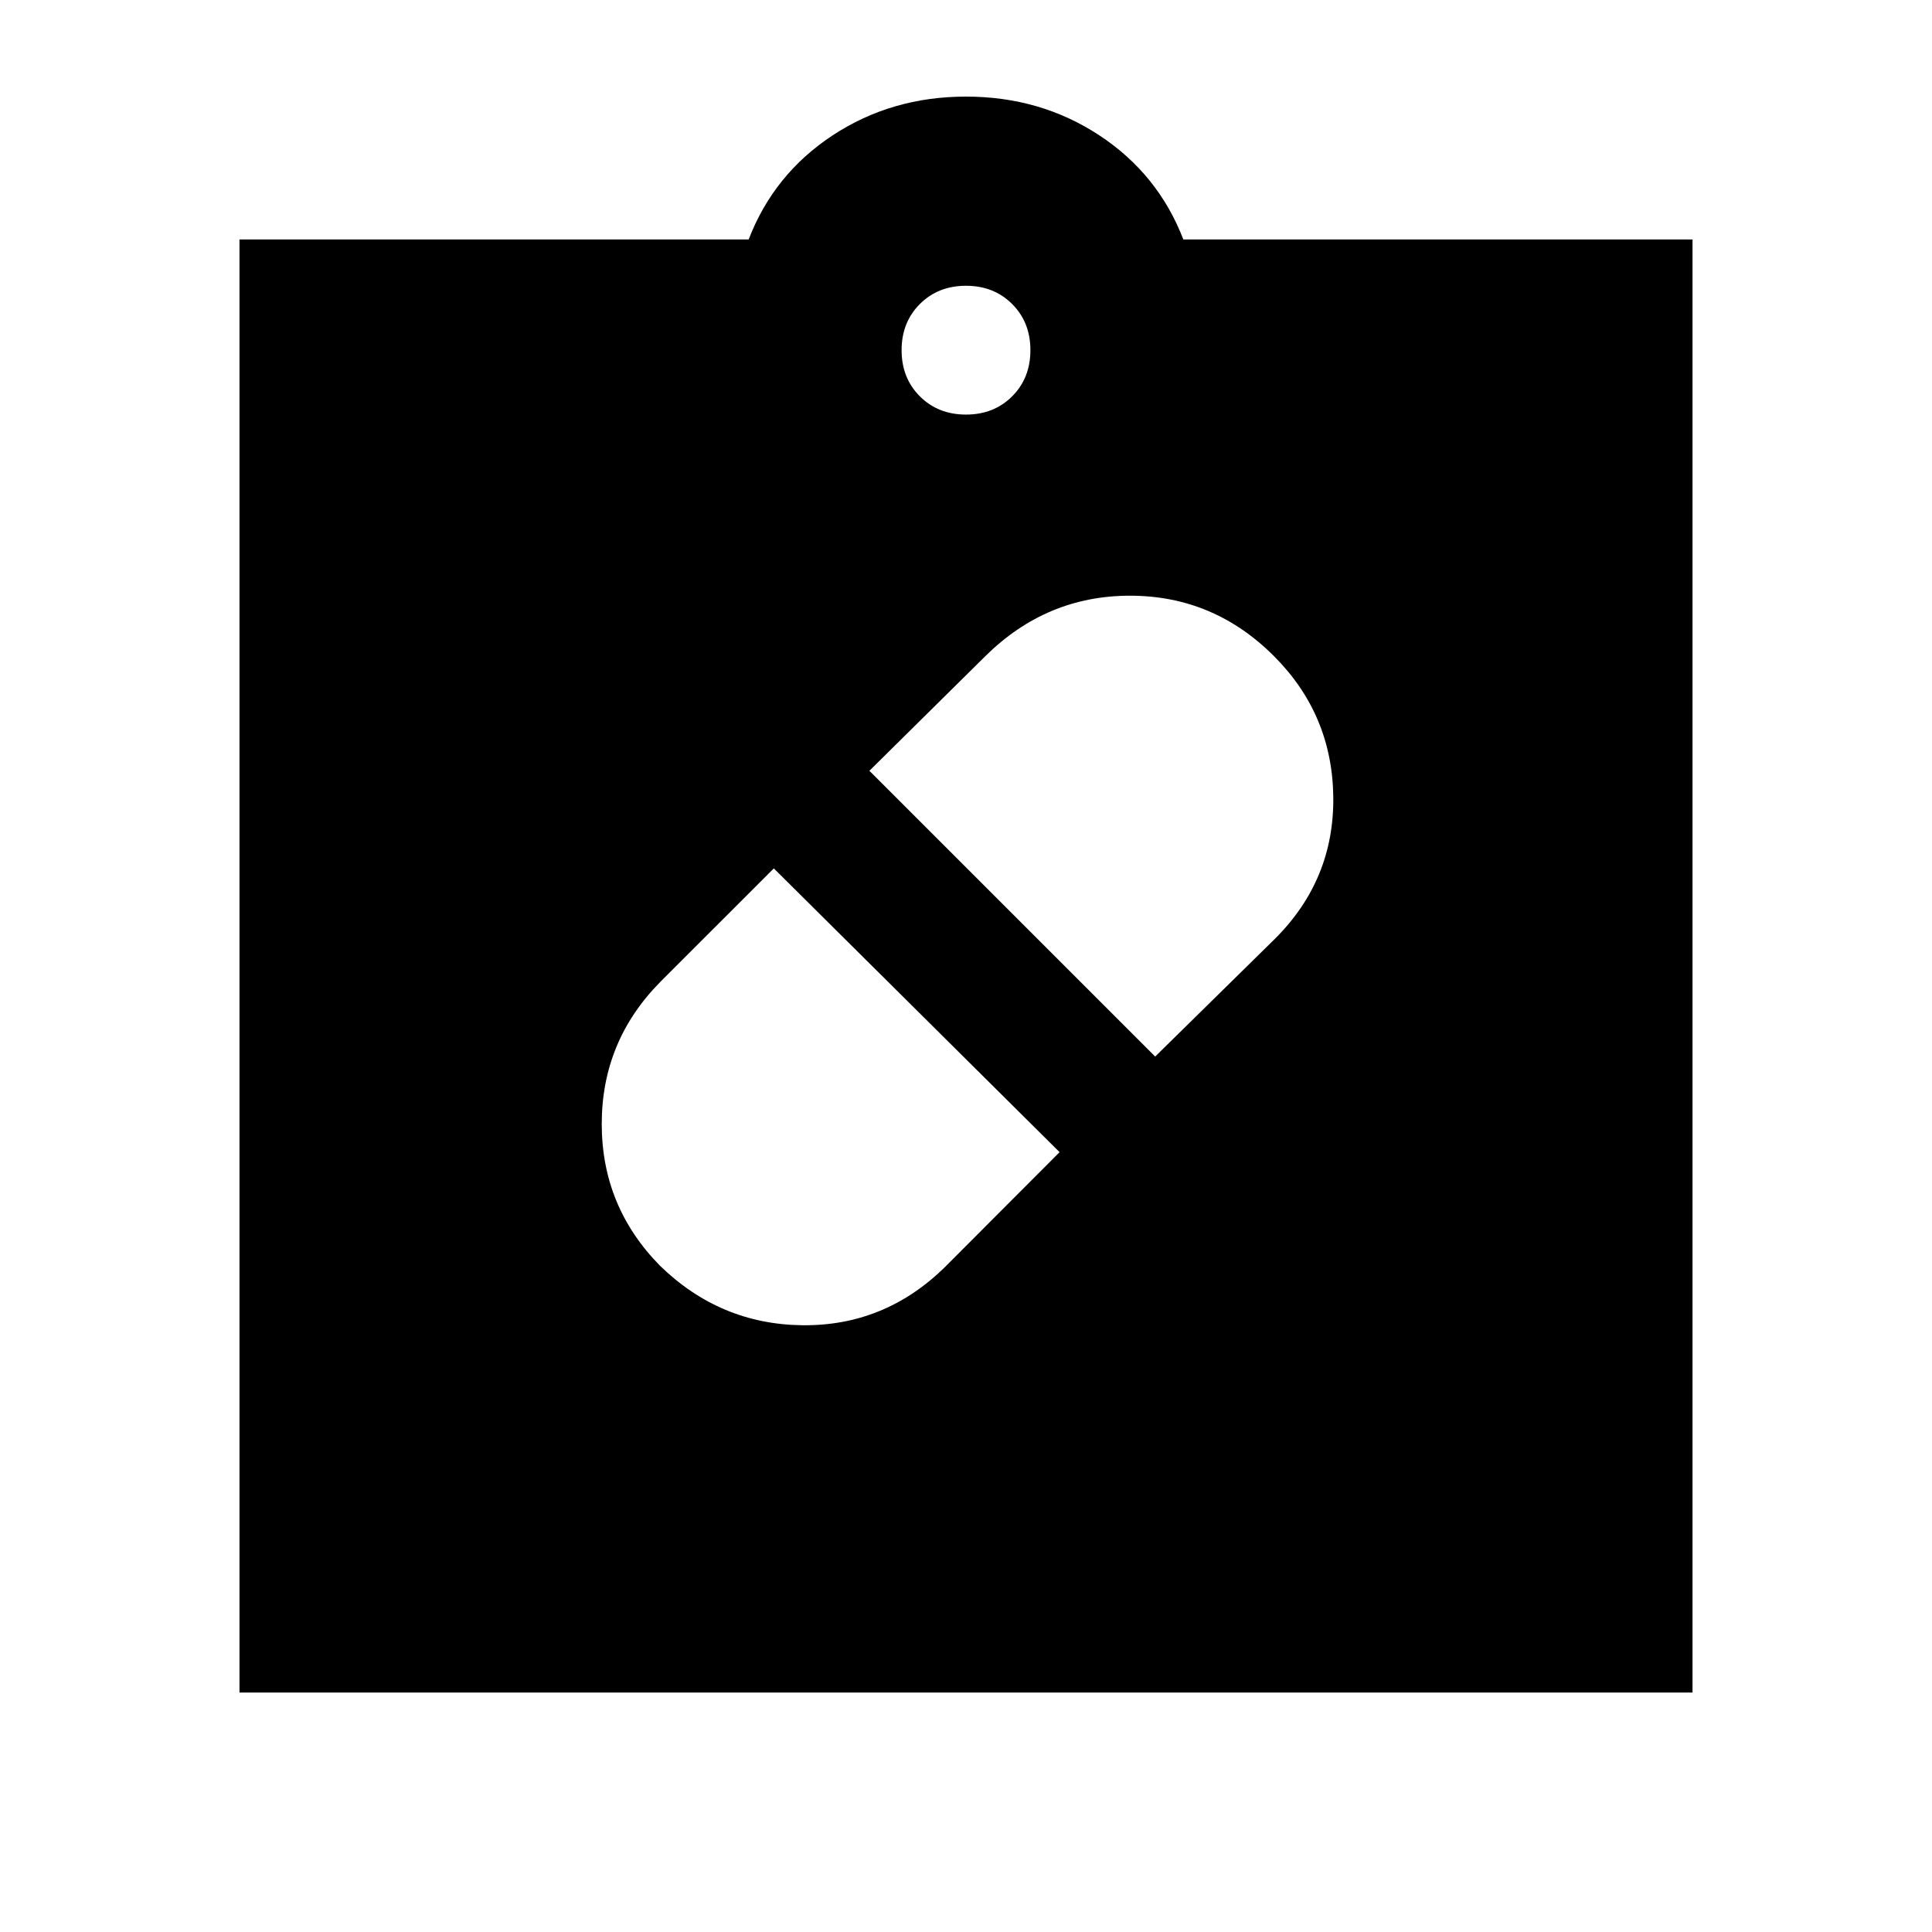 <svg xmlns="http://www.w3.org/2000/svg" height="20" viewBox="0 -960 960 960" width="20"><path d="M482-480ZM328-331.01q29.87 29.01 70.56 29.51 40.7.5 70.57-28.5l57.37-57.5-142-141L328-472q-29 29.42-29 70.49 0 41.07 29 70.5ZM633-634q-30-30-71.5-30t-71.85 30L432-577l142 142 59.65-58.65Q663-523 662.5-564q-.5-41-29.5-70ZM119-119v-722h253q12.5-32.5 41.75-51.75T480-912q37 0 66.25 19.25T588-841h253v722H119Zm361-635q13.87 0 22.93-9.07Q512-772.13 512-786t-9.07-22.93Q493.87-818 480-818t-22.93 9.07Q448-799.87 448-786t9.07 22.93Q466.13-754 480-754Z"/></svg>